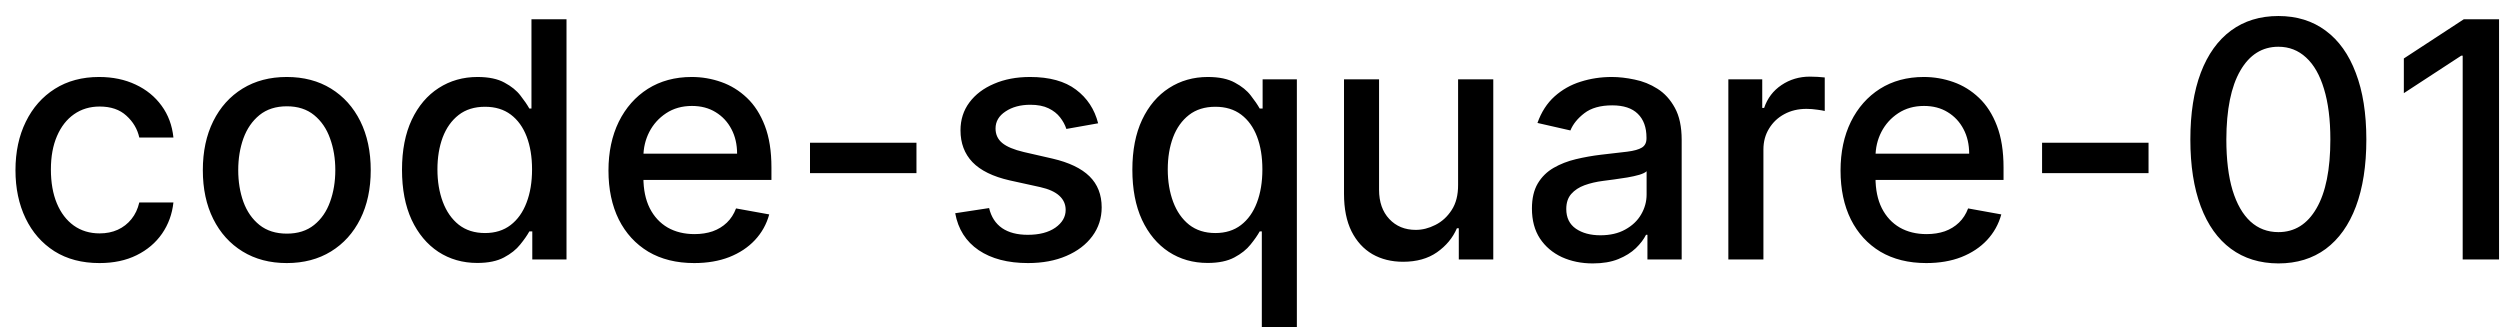 <svg width="106" height="14" viewBox="0 0 106 14" fill="none" xmlns="http://www.w3.org/2000/svg">
<path d="M4.216 11.154C3.477 11.154 2.84 10.987 2.307 10.652C1.777 10.314 1.369 9.848 1.084 9.255C0.799 8.662 0.656 7.982 0.656 7.217C0.656 6.441 0.802 5.757 1.094 5.163C1.385 4.567 1.796 4.101 2.327 3.766C2.857 3.432 3.482 3.264 4.201 3.264C4.781 3.264 5.298 3.372 5.752 3.587C6.206 3.799 6.572 4.098 6.851 4.482C7.133 4.867 7.3 5.316 7.353 5.83H5.906C5.827 5.472 5.644 5.163 5.359 4.905C5.078 4.646 4.7 4.517 4.226 4.517C3.812 4.517 3.449 4.626 3.137 4.845C2.829 5.061 2.589 5.369 2.416 5.77C2.244 6.168 2.158 6.638 2.158 7.182C2.158 7.739 2.242 8.219 2.411 8.624C2.58 9.028 2.819 9.341 3.127 9.563C3.439 9.785 3.805 9.896 4.226 9.896C4.508 9.896 4.763 9.845 4.991 9.742C5.223 9.636 5.417 9.485 5.573 9.29C5.732 9.094 5.843 8.859 5.906 8.584H7.353C7.3 9.078 7.139 9.518 6.871 9.906C6.602 10.294 6.243 10.599 5.792 10.821C5.344 11.043 4.819 11.154 4.216 11.154ZM12.159 11.154C11.443 11.154 10.819 10.99 10.285 10.662C9.751 10.334 9.337 9.875 9.042 9.285C8.747 8.695 8.6 8.005 8.6 7.217C8.6 6.424 8.747 5.732 9.042 5.138C9.337 4.545 9.751 4.085 10.285 3.756C10.819 3.428 11.443 3.264 12.159 3.264C12.875 3.264 13.5 3.428 14.034 3.756C14.567 4.085 14.982 4.545 15.277 5.138C15.571 5.732 15.719 6.424 15.719 7.217C15.719 8.005 15.571 8.695 15.277 9.285C14.982 9.875 14.567 10.334 14.034 10.662C13.5 10.99 12.875 11.154 12.159 11.154ZM12.164 9.906C12.628 9.906 13.013 9.784 13.318 9.538C13.623 9.293 13.848 8.967 13.994 8.559C14.143 8.151 14.217 7.702 14.217 7.212C14.217 6.724 14.143 6.277 13.994 5.869C13.848 5.458 13.623 5.129 13.318 4.88C13.013 4.631 12.628 4.507 12.164 4.507C11.697 4.507 11.309 4.631 11.001 4.88C10.696 5.129 10.469 5.458 10.32 5.869C10.174 6.277 10.101 6.724 10.101 7.212C10.101 7.702 10.174 8.151 10.32 8.559C10.469 8.967 10.696 9.293 11.001 9.538C11.309 9.784 11.697 9.906 12.164 9.906ZM20.237 11.149C19.62 11.149 19.07 10.992 18.586 10.677C18.106 10.359 17.728 9.906 17.453 9.32C17.181 8.73 17.045 8.022 17.045 7.197C17.045 6.371 17.183 5.665 17.458 5.079C17.736 4.492 18.117 4.043 18.601 3.732C19.085 3.42 19.634 3.264 20.247 3.264C20.721 3.264 21.102 3.344 21.39 3.503C21.682 3.659 21.907 3.841 22.066 4.05C22.229 4.259 22.355 4.442 22.444 4.602H22.534V0.818H24.02V11H22.569V9.812H22.444C22.355 9.974 22.226 10.16 22.056 10.369C21.891 10.577 21.662 10.76 21.37 10.915C21.079 11.071 20.701 11.149 20.237 11.149ZM20.565 9.881C20.992 9.881 21.354 9.769 21.649 9.543C21.947 9.315 22.172 8.998 22.325 8.594C22.481 8.189 22.559 7.719 22.559 7.182C22.559 6.652 22.482 6.188 22.33 5.79C22.177 5.392 21.954 5.082 21.659 4.86C21.364 4.638 20.999 4.527 20.565 4.527C20.117 4.527 19.745 4.643 19.446 4.875C19.148 5.107 18.923 5.424 18.77 5.825C18.621 6.226 18.547 6.678 18.547 7.182C18.547 7.692 18.623 8.151 18.775 8.559C18.928 8.967 19.153 9.29 19.451 9.528C19.753 9.764 20.124 9.881 20.565 9.881ZM29.433 11.154C28.681 11.154 28.033 10.993 27.489 10.672C26.949 10.347 26.531 9.891 26.236 9.305C25.945 8.715 25.799 8.024 25.799 7.232C25.799 6.449 25.945 5.76 26.236 5.163C26.531 4.567 26.942 4.101 27.469 3.766C28 3.432 28.619 3.264 29.329 3.264C29.759 3.264 30.177 3.335 30.581 3.478C30.986 3.62 31.349 3.844 31.67 4.149C31.992 4.454 32.245 4.85 32.431 5.337C32.617 5.821 32.709 6.41 32.709 7.102V7.629H26.639V6.516H31.253C31.253 6.125 31.173 5.778 31.014 5.477C30.855 5.172 30.631 4.931 30.343 4.756C30.058 4.58 29.723 4.492 29.339 4.492C28.921 4.492 28.556 4.595 28.245 4.8C27.937 5.003 27.698 5.268 27.529 5.596C27.363 5.921 27.28 6.274 27.28 6.655V7.525C27.28 8.035 27.37 8.469 27.549 8.827C27.731 9.185 27.985 9.459 28.309 9.648C28.634 9.833 29.014 9.926 29.448 9.926C29.73 9.926 29.987 9.886 30.219 9.807C30.451 9.724 30.651 9.601 30.82 9.439C30.989 9.277 31.118 9.076 31.208 8.837L32.615 9.091C32.502 9.505 32.3 9.868 32.008 10.18C31.72 10.488 31.357 10.728 30.92 10.901C30.485 11.07 29.99 11.154 29.433 11.154ZM38.858 6.053V7.341H34.344V6.053H38.858ZM46.561 5.228L45.214 5.467C45.158 5.294 45.068 5.13 44.946 4.974C44.826 4.819 44.664 4.691 44.459 4.592C44.253 4.492 43.996 4.442 43.688 4.442C43.267 4.442 42.916 4.537 42.634 4.726C42.352 4.911 42.211 5.152 42.211 5.447C42.211 5.702 42.306 5.907 42.495 6.063C42.684 6.219 42.989 6.347 43.409 6.446L44.623 6.724C45.325 6.887 45.849 7.137 46.194 7.475C46.538 7.813 46.711 8.252 46.711 8.793C46.711 9.25 46.578 9.658 46.313 10.016C46.051 10.37 45.685 10.649 45.214 10.851C44.747 11.053 44.205 11.154 43.588 11.154C42.733 11.154 42.036 10.972 41.495 10.607C40.955 10.239 40.624 9.717 40.501 9.041L41.938 8.822C42.027 9.197 42.211 9.48 42.49 9.673C42.768 9.862 43.131 9.956 43.578 9.956C44.066 9.956 44.455 9.855 44.747 9.653C45.038 9.447 45.184 9.197 45.184 8.902C45.184 8.663 45.095 8.463 44.916 8.3C44.74 8.138 44.47 8.015 44.105 7.933L42.813 7.649C42.1 7.487 41.573 7.228 41.232 6.874C40.894 6.519 40.725 6.07 40.725 5.526C40.725 5.076 40.851 4.681 41.103 4.343C41.355 4.005 41.703 3.741 42.147 3.553C42.591 3.36 43.1 3.264 43.673 3.264C44.498 3.264 45.148 3.443 45.622 3.801C46.096 4.156 46.409 4.631 46.561 5.228ZM53.501 13.864V9.812H53.411C53.322 9.974 53.192 10.16 53.023 10.369C52.858 10.577 52.629 10.76 52.337 10.915C52.045 11.071 51.668 11.149 51.204 11.149C50.587 11.149 50.037 10.992 49.553 10.677C49.072 10.359 48.695 9.906 48.42 9.32C48.148 8.73 48.012 8.022 48.012 7.197C48.012 6.371 48.149 5.665 48.425 5.079C48.703 4.492 49.084 4.043 49.568 3.732C50.052 3.42 50.6 3.264 51.214 3.264C51.688 3.264 52.069 3.344 52.357 3.503C52.649 3.659 52.874 3.841 53.033 4.05C53.196 4.259 53.322 4.442 53.411 4.602H53.535V3.364H54.987V13.864H53.501ZM51.532 9.881C51.959 9.881 52.321 9.769 52.616 9.543C52.914 9.315 53.139 8.998 53.292 8.594C53.447 8.189 53.525 7.719 53.525 7.182C53.525 6.652 53.449 6.188 53.297 5.79C53.144 5.392 52.92 5.082 52.626 4.86C52.331 4.638 51.966 4.527 51.532 4.527C51.084 4.527 50.712 4.643 50.413 4.875C50.115 5.107 49.889 5.424 49.737 5.825C49.588 6.226 49.513 6.678 49.513 7.182C49.513 7.692 49.59 8.151 49.742 8.559C49.895 8.967 50.12 9.29 50.418 9.528C50.72 9.764 51.091 9.881 51.532 9.881ZM61.823 7.833V3.364H63.315V11H61.853V9.678H61.773C61.598 10.085 61.316 10.425 60.928 10.697C60.544 10.965 60.065 11.099 59.491 11.099C59.001 11.099 58.567 10.992 58.189 10.776C57.814 10.557 57.519 10.234 57.304 9.807C57.092 9.379 56.986 8.851 56.986 8.221V3.364H58.472V8.042C58.472 8.562 58.616 8.977 58.905 9.285C59.193 9.593 59.568 9.747 60.028 9.747C60.307 9.747 60.583 9.678 60.858 9.538C61.137 9.399 61.367 9.189 61.55 8.907C61.735 8.625 61.826 8.267 61.823 7.833ZM67.534 11.169C67.05 11.169 66.613 11.079 66.222 10.901C65.831 10.718 65.521 10.455 65.292 10.11C65.067 9.765 64.954 9.343 64.954 8.842C64.954 8.411 65.037 8.057 65.202 7.778C65.368 7.5 65.592 7.28 65.874 7.117C66.155 6.955 66.47 6.832 66.818 6.749C67.166 6.666 67.521 6.603 67.882 6.56C68.34 6.507 68.711 6.464 68.996 6.431C69.281 6.395 69.488 6.337 69.617 6.257C69.746 6.178 69.811 6.048 69.811 5.869V5.835C69.811 5.4 69.688 5.064 69.443 4.825C69.201 4.587 68.84 4.467 68.359 4.467C67.859 4.467 67.465 4.578 67.176 4.8C66.891 5.019 66.694 5.263 66.585 5.531L65.188 5.213C65.353 4.749 65.595 4.375 65.913 4.089C66.235 3.801 66.604 3.592 67.022 3.463C67.44 3.33 67.879 3.264 68.34 3.264C68.644 3.264 68.968 3.301 69.309 3.374C69.654 3.443 69.975 3.572 70.273 3.761C70.575 3.95 70.822 4.22 71.014 4.572C71.206 4.92 71.303 5.372 71.303 5.929V11H69.851V9.956H69.791C69.695 10.148 69.551 10.337 69.359 10.523C69.166 10.708 68.919 10.863 68.618 10.985C68.316 11.108 67.955 11.169 67.534 11.169ZM67.857 9.976C68.268 9.976 68.62 9.895 68.911 9.732C69.206 9.57 69.43 9.358 69.582 9.096C69.738 8.831 69.816 8.547 69.816 8.246V7.261C69.763 7.314 69.66 7.364 69.508 7.411C69.359 7.454 69.188 7.492 68.996 7.525C68.803 7.555 68.616 7.583 68.434 7.609C68.252 7.633 68.099 7.652 67.977 7.669C67.688 7.705 67.425 7.767 67.186 7.853C66.951 7.939 66.762 8.063 66.619 8.226C66.48 8.385 66.41 8.597 66.41 8.862C66.41 9.23 66.546 9.509 66.818 9.697C67.09 9.883 67.436 9.976 67.857 9.976ZM73.282 11V3.364H74.719V4.577H74.799C74.938 4.166 75.183 3.843 75.535 3.607C75.889 3.369 76.29 3.249 76.738 3.249C76.831 3.249 76.94 3.253 77.066 3.259C77.195 3.266 77.296 3.274 77.369 3.284V4.706C77.309 4.689 77.203 4.671 77.051 4.651C76.898 4.628 76.746 4.616 76.594 4.616C76.242 4.616 75.929 4.691 75.654 4.84C75.382 4.986 75.167 5.19 75.008 5.452C74.849 5.71 74.769 6.005 74.769 6.337V11H73.282ZM81.673 11.154C80.921 11.154 80.273 10.993 79.729 10.672C79.189 10.347 78.772 9.891 78.477 9.305C78.185 8.715 78.039 8.024 78.039 7.232C78.039 6.449 78.185 5.76 78.477 5.163C78.772 4.567 79.183 4.101 79.71 3.766C80.24 3.432 80.86 3.264 81.569 3.264C82 3.264 82.417 3.335 82.822 3.478C83.226 3.62 83.589 3.844 83.91 4.149C84.232 4.454 84.486 4.85 84.671 5.337C84.857 5.821 84.95 6.41 84.95 7.102V7.629H78.879V6.516H83.493C83.493 6.125 83.413 5.778 83.254 5.477C83.095 5.172 82.871 4.931 82.583 4.756C82.298 4.58 81.963 4.492 81.579 4.492C81.161 4.492 80.797 4.595 80.485 4.8C80.177 5.003 79.938 5.268 79.769 5.596C79.603 5.921 79.521 6.274 79.521 6.655V7.525C79.521 8.035 79.61 8.469 79.789 8.827C79.971 9.185 80.225 9.459 80.55 9.648C80.874 9.833 81.254 9.926 81.688 9.926C81.97 9.926 82.227 9.886 82.459 9.807C82.691 9.724 82.891 9.601 83.06 9.439C83.229 9.277 83.359 9.076 83.448 8.837L84.855 9.091C84.742 9.505 84.54 9.868 84.249 10.18C83.96 10.488 83.597 10.728 83.16 10.901C82.726 11.07 82.23 11.154 81.673 11.154ZM91.098 6.053V7.341H86.584V6.053H91.098ZM96.604 11.169C95.819 11.166 95.147 10.959 94.591 10.548C94.034 10.137 93.608 9.538 93.313 8.753C93.018 7.967 92.871 7.021 92.871 5.914C92.871 4.81 93.018 3.867 93.313 3.085C93.611 2.303 94.039 1.706 94.596 1.295C95.156 0.884 95.825 0.679 96.604 0.679C97.383 0.679 98.051 0.886 98.608 1.3C99.165 1.711 99.591 2.308 99.885 3.09C100.184 3.869 100.333 4.81 100.333 5.914C100.333 7.024 100.185 7.972 99.89 8.758C99.596 9.54 99.17 10.138 98.613 10.553C98.056 10.963 97.386 11.169 96.604 11.169ZM96.604 9.842C97.294 9.842 97.832 9.505 98.22 8.832C98.611 8.16 98.807 7.187 98.807 5.914C98.807 5.069 98.717 4.355 98.538 3.771C98.362 3.185 98.109 2.741 97.778 2.439C97.449 2.134 97.058 1.982 96.604 1.982C95.918 1.982 95.38 2.32 94.989 2.996C94.597 3.672 94.4 4.645 94.397 5.914C94.397 6.763 94.485 7.48 94.66 8.067C94.839 8.65 95.093 9.093 95.421 9.394C95.749 9.692 96.144 9.842 96.604 9.842ZM105.96 0.818V11H104.418V2.359H104.359L101.923 3.95V2.479L104.463 0.818H105.96Z" fill="black"/>
</svg>
